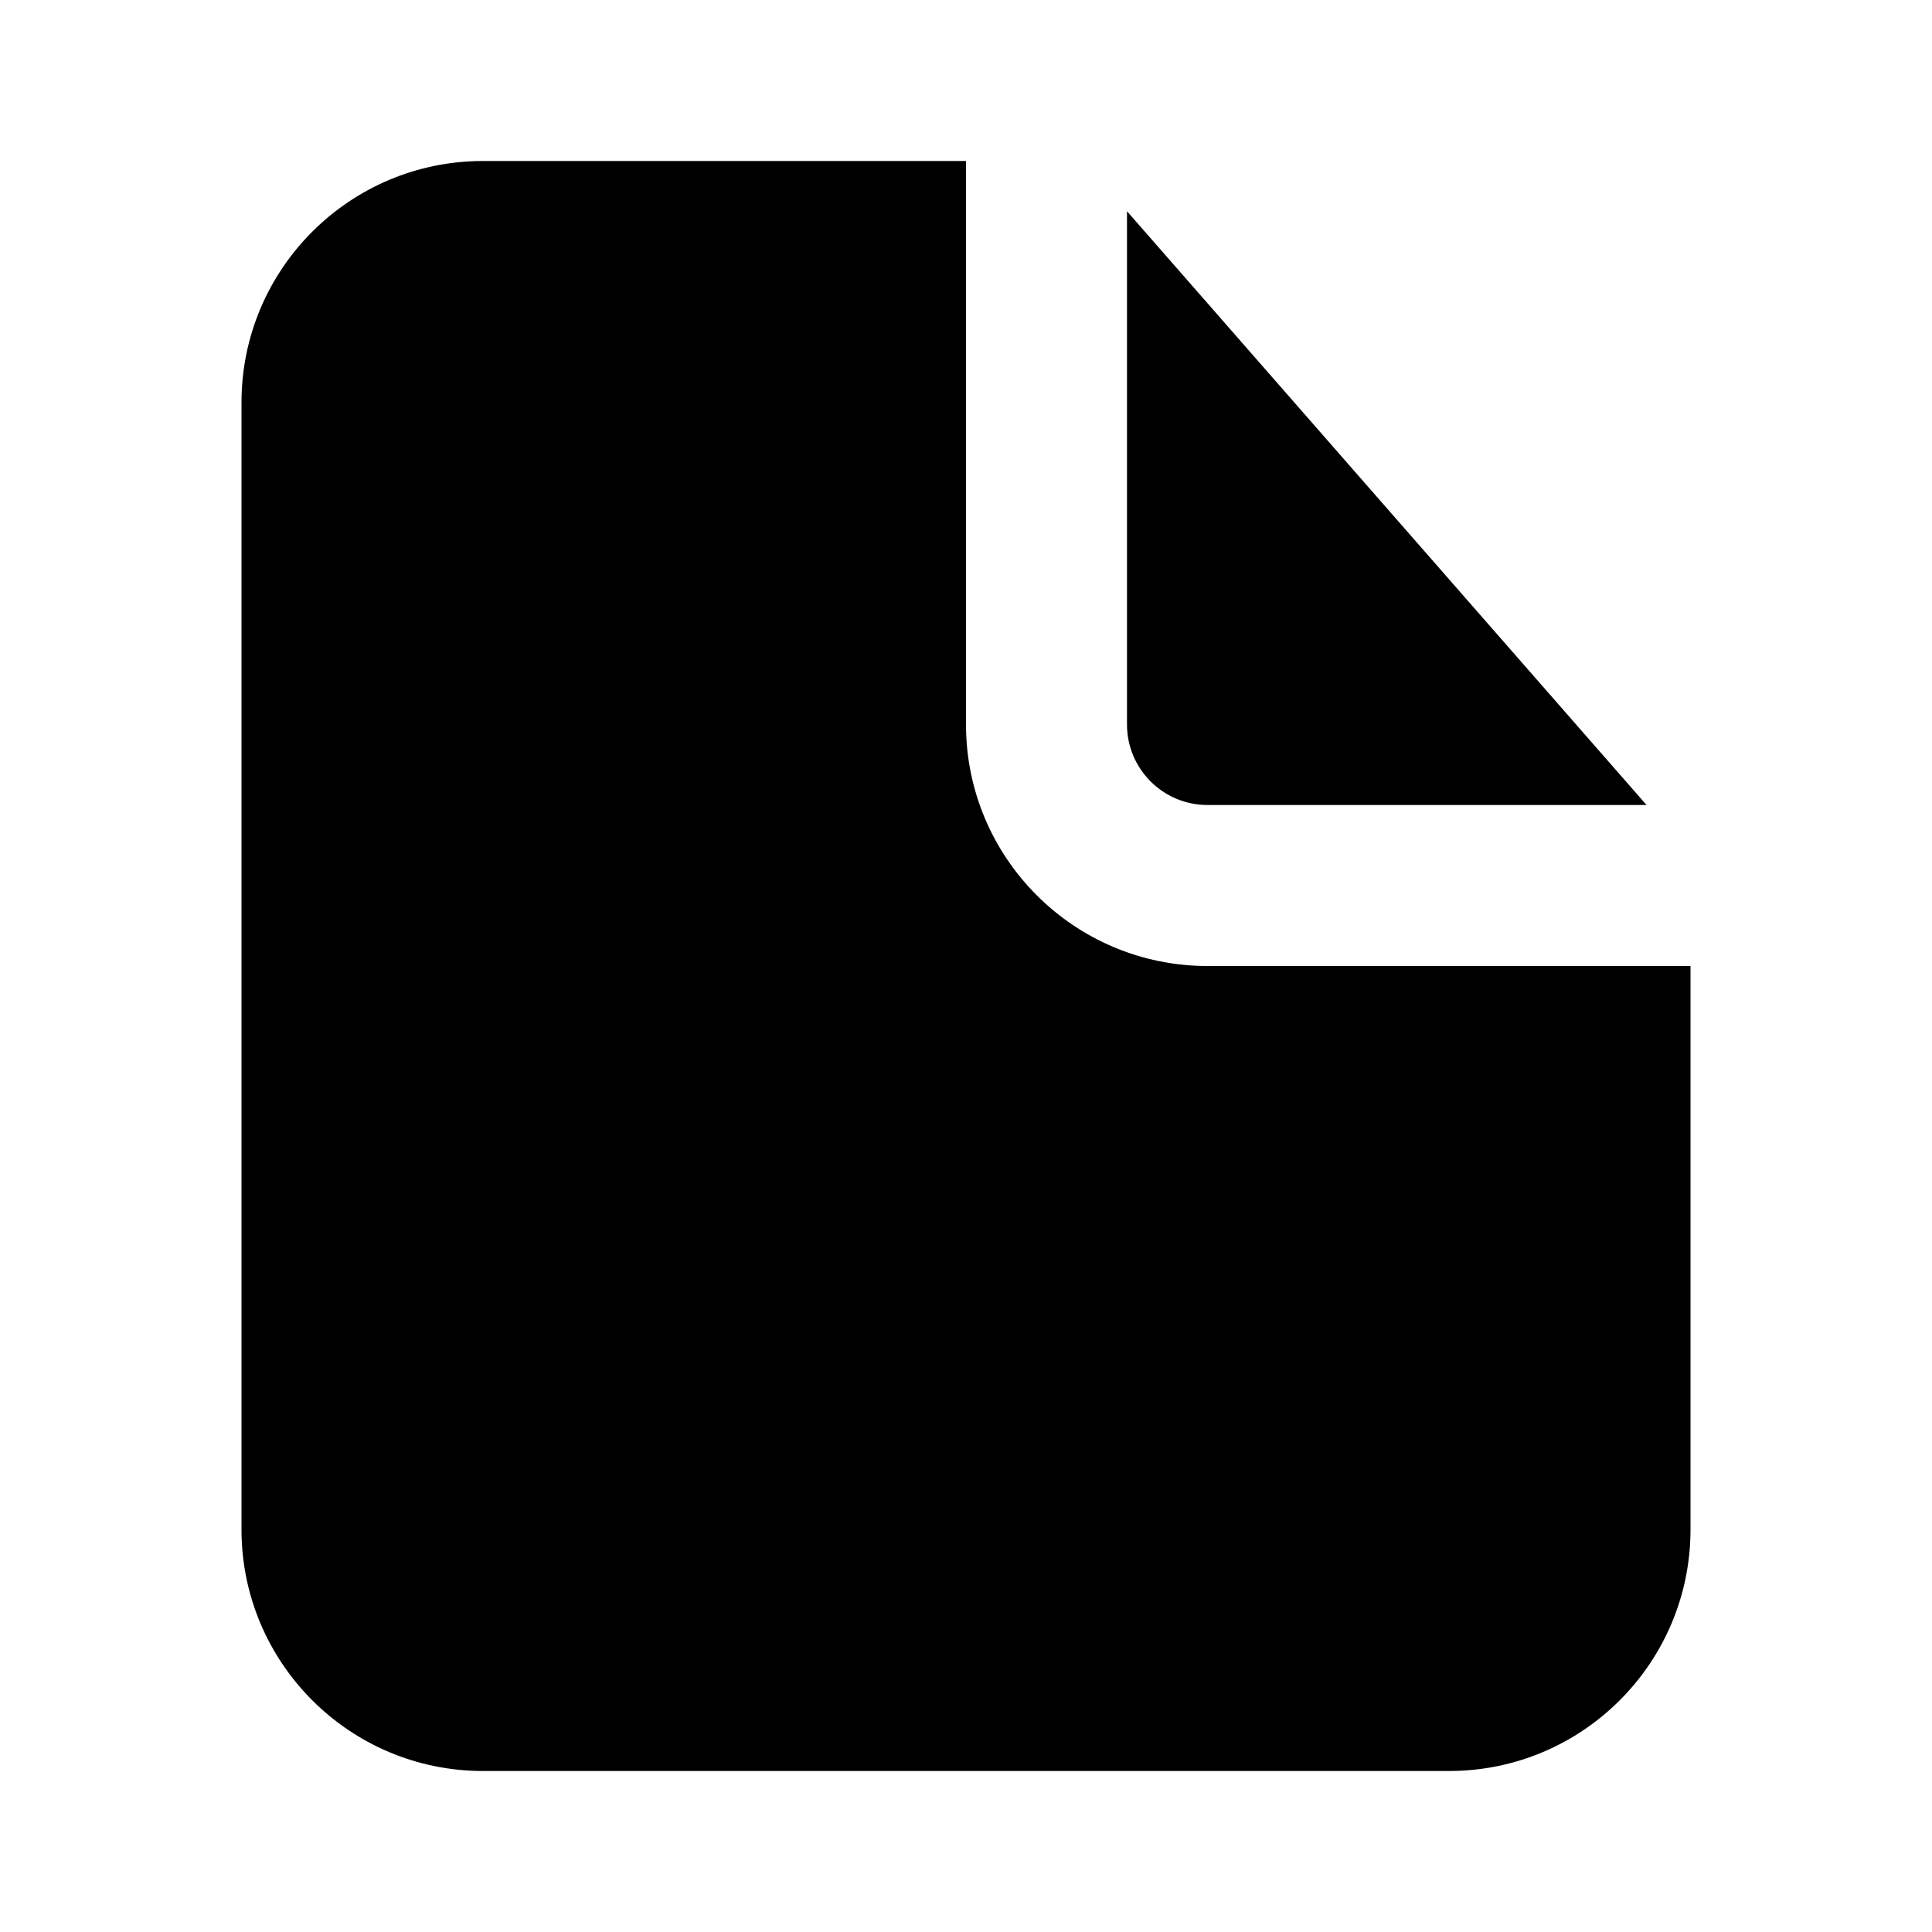 <svg width="24" height="24" viewBox="0 0 24 24" fill="none" xmlns="http://www.w3.org/2000/svg">
<path fill-rule="evenodd" clip-rule="evenodd" d="M3 19C3 20.657 4.343 22 6 22H18C19.657 22 21 20.657 21 19V12H15C13.343 12 12 10.657 12 9V2H6C4.343 2 3 3.343 3 5V19ZM14 2.624V9C14 9.552 14.448 10 15 10H20.454L14 2.624Z" fill="black"/>
</svg>
